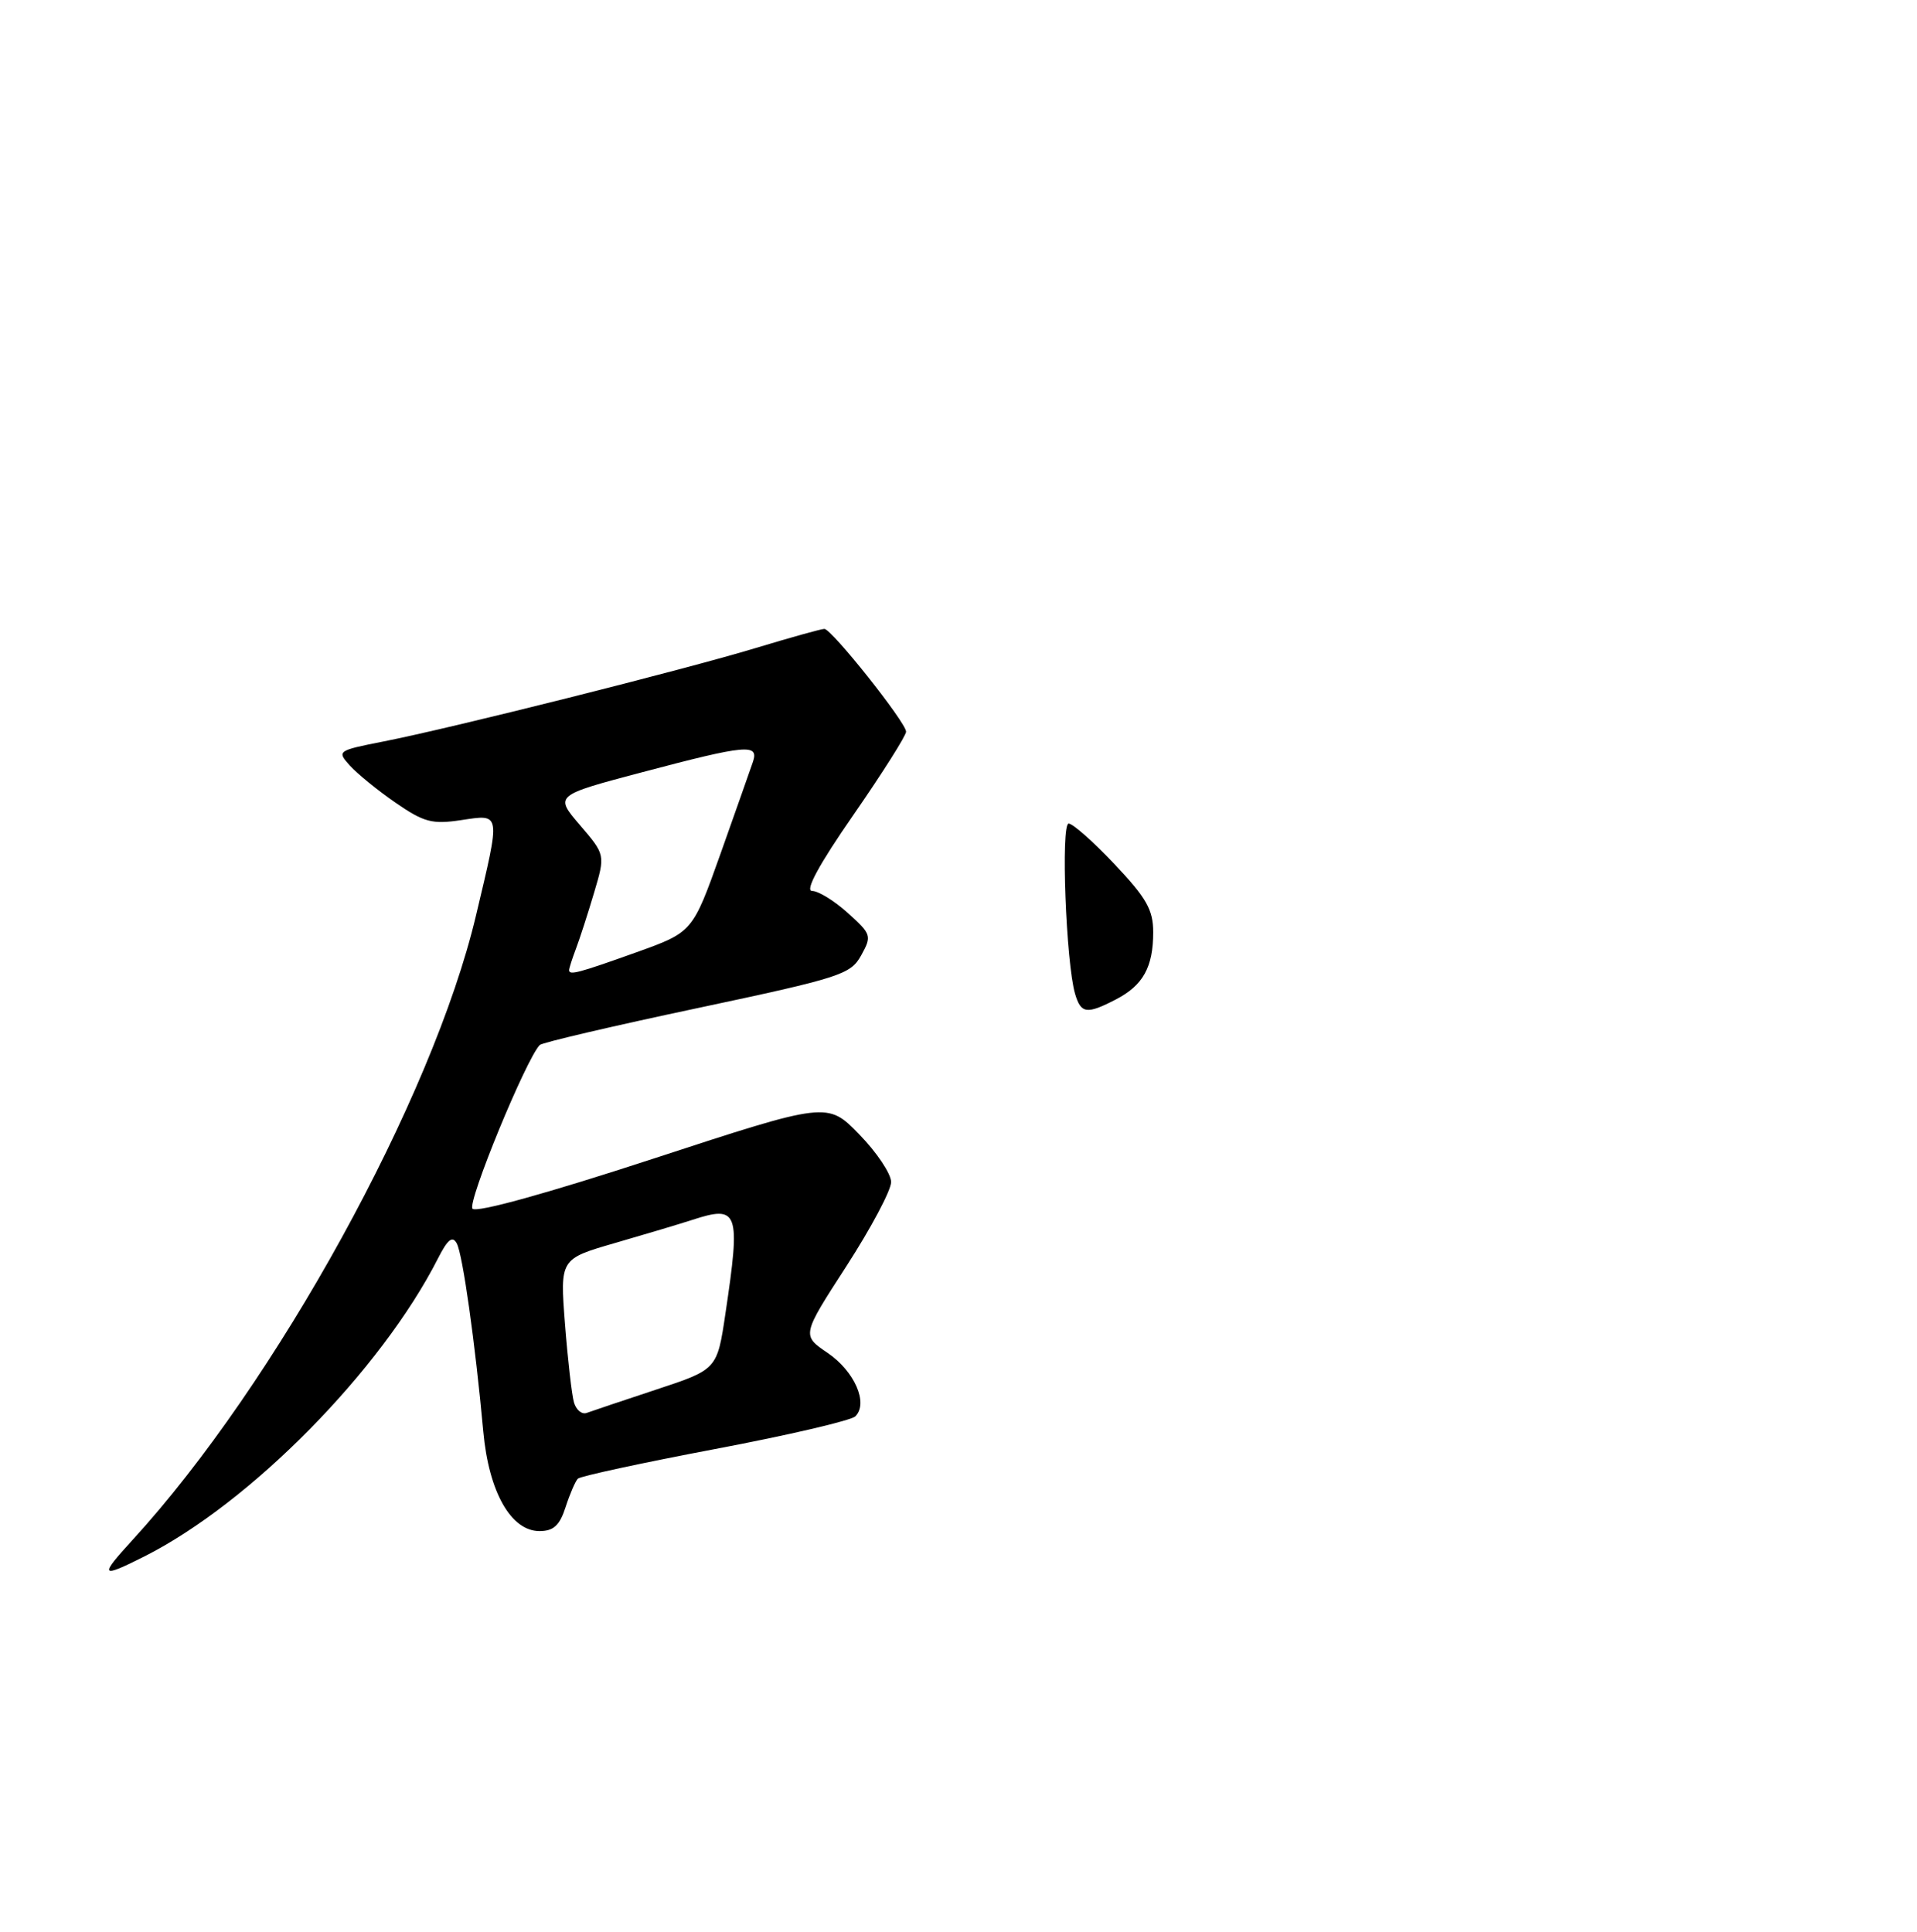 <?xml version="1.0" encoding="UTF-8" standalone="no"?>
<!DOCTYPE svg PUBLIC "-//W3C//DTD SVG 1.1//EN" "http://www.w3.org/Graphics/SVG/1.1/DTD/svg11.dtd" >
<svg xmlns="http://www.w3.org/2000/svg" xmlns:xlink="http://www.w3.org/1999/xlink" version="1.1" viewBox="0 0 256 258">
 <g >
 <path fill="currentColor"
d=" M 19.29 207.88 C 33.44 200.74 50.88 183.04 58.49 168.08 C 59.78 165.53 60.43 165.02 61.00 166.08 C 61.79 167.54 63.46 179.38 64.54 191.21 C 65.27 199.25 68.23 204.50 72.04 204.50 C 73.93 204.50 74.74 203.75 75.53 201.30 C 76.10 199.54 76.84 197.83 77.17 197.50 C 77.50 197.17 85.74 195.39 95.49 193.54 C 105.24 191.70 113.67 189.73 114.23 189.17 C 115.99 187.41 114.12 183.15 110.52 180.70 C 107.06 178.35 107.06 178.35 113.03 169.12 C 116.31 164.04 119.00 158.99 119.00 157.88 C 119.00 156.78 117.09 153.92 114.75 151.52 C 110.50 147.15 110.50 147.15 87.24 154.76 C 73.05 159.40 63.63 162.01 63.10 161.44 C 62.36 160.64 70.29 141.35 72.09 139.57 C 72.41 139.25 81.86 137.04 93.09 134.66 C 112.25 130.59 113.59 130.16 115.00 127.61 C 116.44 125.00 116.37 124.78 113.23 121.95 C 111.44 120.33 109.29 119.00 108.45 119.00 C 107.46 119.00 109.36 115.49 113.97 108.84 C 117.84 103.25 121.00 98.25 121.00 97.73 C 121.00 96.51 111.06 84.00 110.09 84.00 C 109.68 84.00 105.56 85.15 100.93 86.55 C 91.18 89.50 60.35 97.24 51.19 99.04 C 45.05 100.25 44.97 100.31 46.72 102.25 C 47.70 103.34 50.45 105.58 52.83 107.22 C 56.61 109.83 57.71 110.12 61.58 109.54 C 66.93 108.74 66.87 108.36 63.57 122.26 C 57.78 146.72 36.82 184.83 17.64 205.75 C 13.21 210.59 13.41 210.84 19.29 207.88 Z  M 149.02 133.49 C 152.65 131.61 154.00 129.18 154.00 124.51 C 154.00 121.51 153.10 119.93 148.85 115.44 C 146.03 112.45 143.26 110.00 142.71 110.00 C 141.65 110.00 142.35 128.63 143.57 132.75 C 144.35 135.40 145.12 135.51 149.02 133.49 Z  M 76.65 187.32 C 76.36 186.32 75.82 181.60 75.45 176.83 C 74.78 168.15 74.78 168.15 82.14 166.02 C 86.19 164.85 90.80 163.47 92.40 162.95 C 98.62 160.92 98.92 161.74 96.88 175.42 C 95.77 182.91 95.77 182.91 87.63 185.60 C 83.16 187.08 78.98 188.48 78.34 188.72 C 77.70 188.95 76.94 188.32 76.65 187.32 Z  M 76.00 129.57 C 76.00 129.33 76.41 128.05 76.91 126.73 C 77.41 125.41 78.50 122.05 79.33 119.25 C 80.84 114.17 80.84 114.17 77.45 110.21 C 74.05 106.24 74.05 106.24 85.85 103.12 C 99.67 99.46 101.37 99.31 100.55 101.75 C 100.22 102.71 98.28 108.22 96.23 114.00 C 92.49 124.50 92.49 124.50 85.00 127.19 C 77.22 129.97 76.00 130.30 76.00 129.57 Z "/>
</g>
</svg>